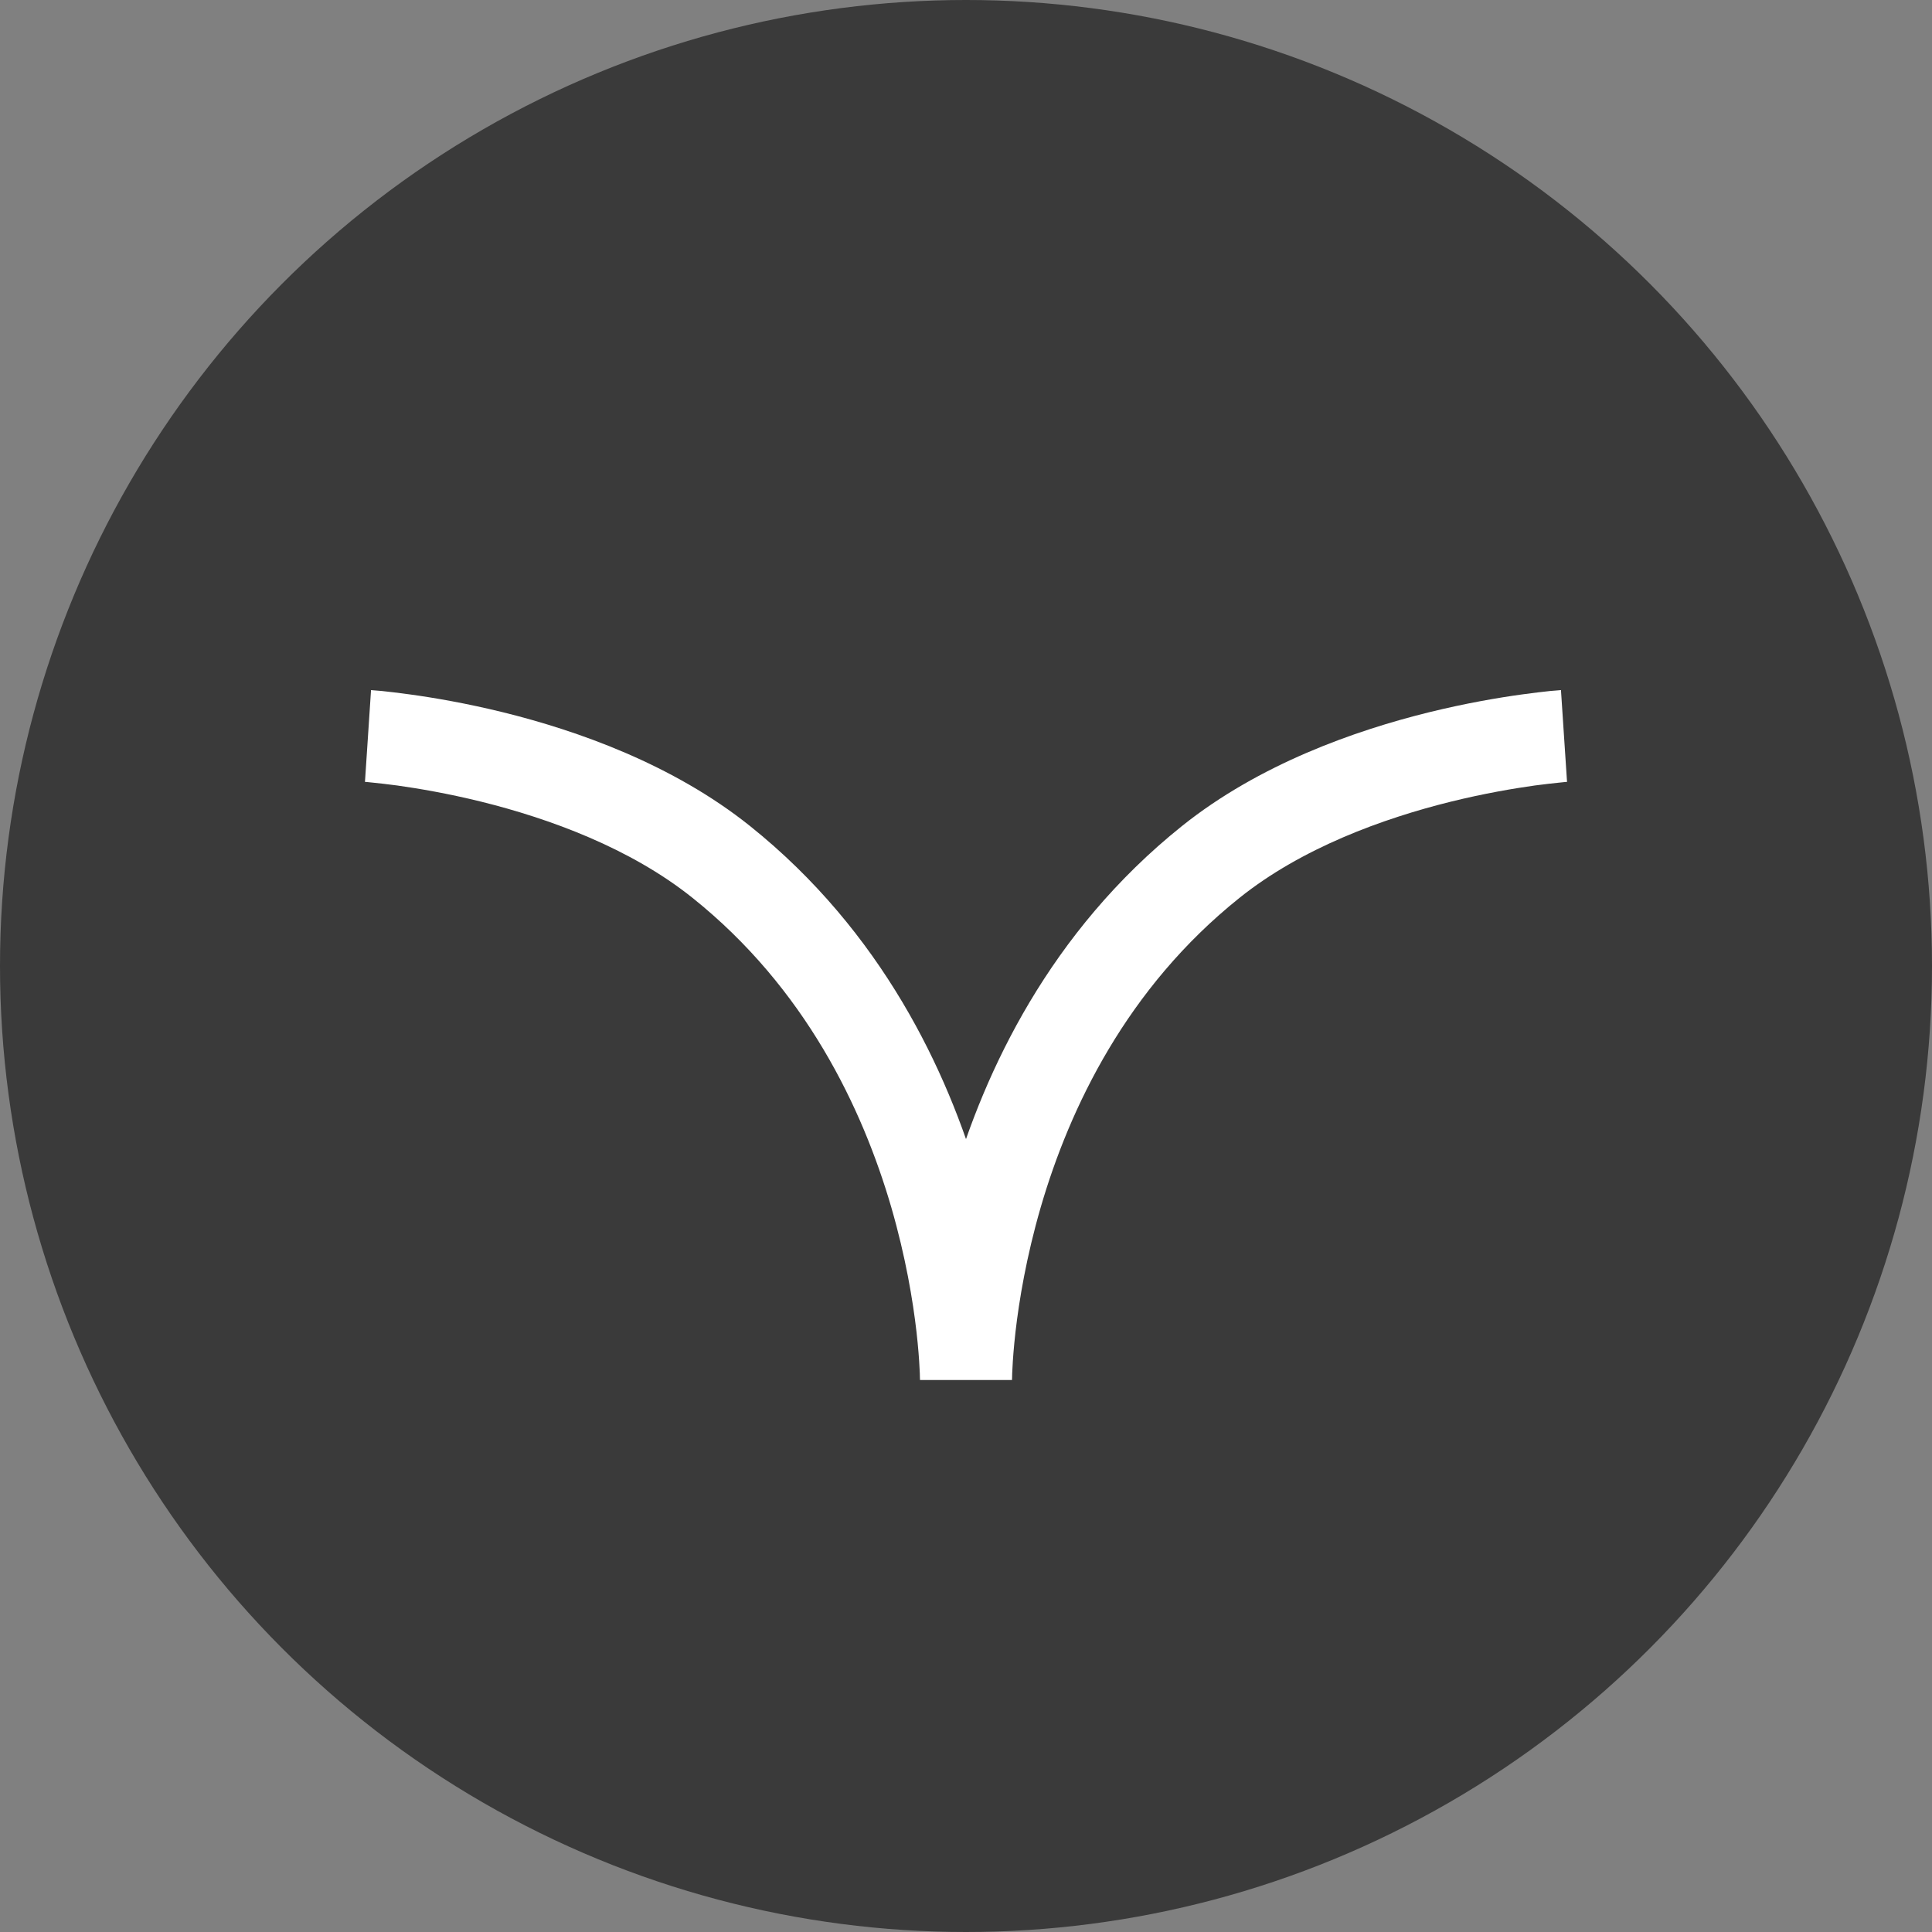 <svg width="21" height="21" viewBox="0 0 21 21" fill="none" xmlns="http://www.w3.org/2000/svg">
<rect x="0" y="0" width="21" height="21" fill="#808080" stroke="none"/>
<circle cx="10.5" cy="10.5" r="10.5" fill="#3A3A3A"/>
<path d="M13.159 9.37L12.847 8.979L13.159 9.37ZM7.841 9.37L7.528 9.76L7.528 9.76L7.841 9.37ZM10.5 15C11 15 11 15 11 15C11 15 11 15.001 11 15.001C11 15.001 11 15.001 11 15.001C11 15.001 11 15.001 11 15.001C11 15 11 14.998 11 14.996C11 14.991 11 14.983 11.001 14.973C11.001 14.951 11.002 14.917 11.005 14.871C11.009 14.781 11.019 14.646 11.038 14.477C11.077 14.137 11.156 13.661 11.312 13.123C11.627 12.042 12.248 10.739 13.472 9.76L12.847 8.979C11.411 10.129 10.702 11.641 10.352 12.843C10.177 13.446 10.089 13.979 10.045 14.363C10.023 14.555 10.011 14.71 10.006 14.819C10.003 14.874 10.002 14.917 10.001 14.948C10 14.963 10 14.975 10 14.984C10 14.988 10 14.992 10 14.995C10 14.996 10 14.997 10 14.998C10 14.998 10 14.999 10 14.999C10 14.999 10 14.999 10 15C10 15 10 15 10.5 15ZM13.472 9.76C14.15 9.217 15.03 8.897 15.769 8.714C16.134 8.624 16.454 8.57 16.682 8.538C16.796 8.523 16.886 8.513 16.947 8.507C16.977 8.504 17 8.502 17.014 8.5C17.022 8.5 17.027 8.499 17.03 8.499C17.032 8.499 17.033 8.499 17.033 8.499C17.033 8.499 17.034 8.499 17.034 8.499C17.034 8.499 17.033 8.499 17.033 8.499C17.033 8.499 17.033 8.499 17.033 8.499C17.033 8.499 17.033 8.499 17 8C16.967 7.501 16.967 7.501 16.967 7.501C16.967 7.501 16.967 7.501 16.966 7.501C16.966 7.501 16.966 7.501 16.966 7.501C16.965 7.501 16.964 7.501 16.963 7.501C16.962 7.501 16.959 7.502 16.956 7.502C16.951 7.502 16.943 7.503 16.933 7.504C16.913 7.505 16.884 7.508 16.848 7.511C16.776 7.519 16.673 7.53 16.545 7.548C16.29 7.583 15.935 7.643 15.529 7.743C14.728 7.941 13.688 8.306 12.847 8.979L13.472 9.76ZM10.5 15C11 15 11 15 11 15C11 14.999 11 14.999 11 14.999C11 14.999 11 14.998 11 14.998C11 14.997 11 14.996 11 14.995C11 14.992 11 14.988 11 14.984C11 14.975 11 14.963 10.999 14.948C10.998 14.917 10.997 14.874 10.994 14.819C10.989 14.71 10.977 14.555 10.955 14.363C10.911 13.979 10.823 13.446 10.648 12.843C10.298 11.641 9.589 10.129 8.153 8.979L7.528 9.76C8.752 10.739 9.373 12.042 9.688 13.123C9.844 13.661 9.923 14.137 9.962 14.477C9.981 14.646 9.991 14.781 9.995 14.871C9.998 14.917 9.999 14.951 9.999 14.973C10 14.983 10 14.991 10 14.996C10 14.998 10 15 10 15.001C10 15.001 10 15.001 10 15.001C10 15.001 10 15.001 10 15.001C10 15.001 10 15 10 15C10 15 10 15 10.5 15ZM8.153 8.979C7.312 8.306 6.272 7.941 5.471 7.743C5.065 7.643 4.71 7.583 4.455 7.548C4.327 7.53 4.224 7.519 4.152 7.511C4.116 7.508 4.087 7.505 4.067 7.504C4.057 7.503 4.049 7.502 4.043 7.502C4.041 7.502 4.038 7.501 4.037 7.501C4.036 7.501 4.035 7.501 4.034 7.501C4.034 7.501 4.034 7.501 4.034 7.501C4.033 7.501 4.033 7.501 4.033 7.501C4.033 7.501 4.033 7.501 4 8C3.967 8.499 3.967 8.499 3.967 8.499C3.967 8.499 3.967 8.499 3.967 8.499C3.967 8.499 3.967 8.499 3.967 8.499C3.966 8.499 3.967 8.499 3.967 8.499C3.967 8.499 3.968 8.499 3.97 8.499C3.973 8.499 3.978 8.5 3.986 8.5C4 8.502 4.023 8.504 4.054 8.507C4.114 8.513 4.204 8.523 4.318 8.538C4.546 8.57 4.866 8.624 5.231 8.714C5.97 8.897 6.85 9.217 7.528 9.76L8.153 8.979Z" fill="white"/>
</svg>
